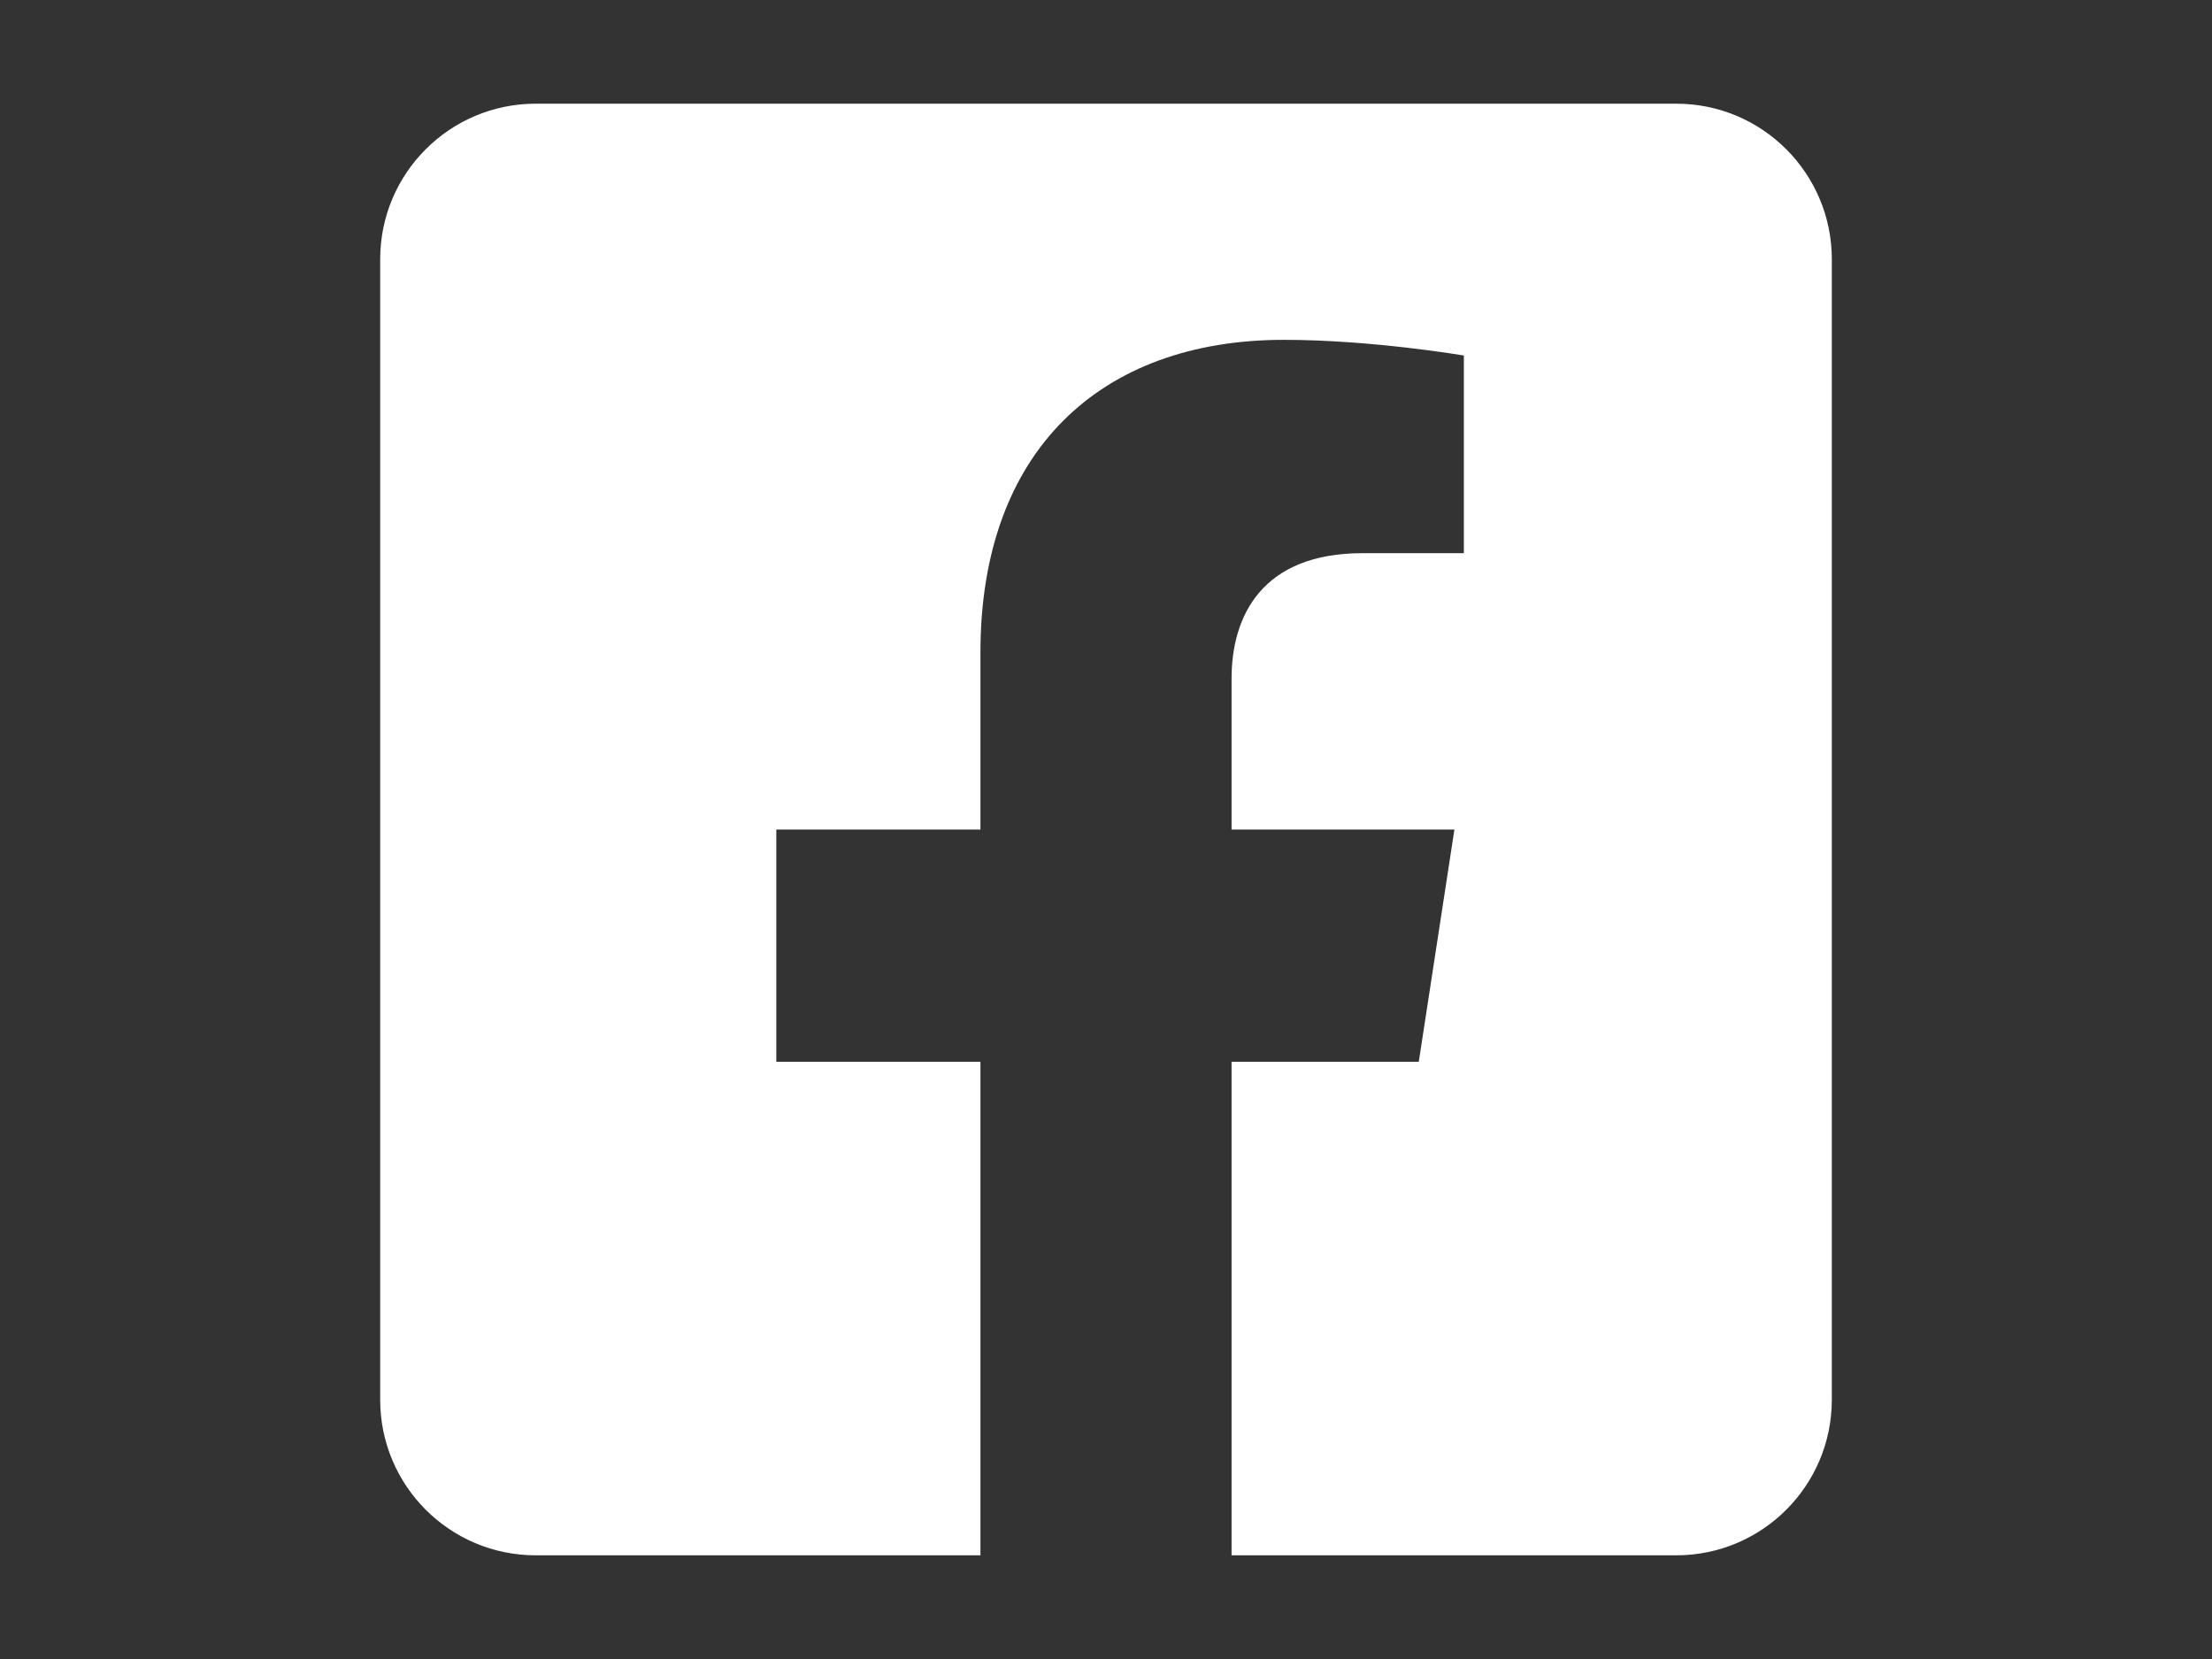 <?xml version="1.0" standalone="no"?>
<!DOCTYPE svg PUBLIC "-//W3C//DTD SVG 1.0//EN" "http://www.w3.org/TR/2001/REC-SVG-20010904/DTD/svg10.dtd">
<svg xmlns="http://www.w3.org/2000/svg" xmlns:xlink="http://www.w3.org/1999/xlink" id="body_1" width="1024" height="768">

<rect width="100%" height="100%" fill="#333333" stroke="none"/>

<g transform="matrix(1.5 0 0 1.5 176 -0)">
    <path d="M400 32L48 32C 21.49 32 0 53.49 0 80L0 80L0 432C 0 458.51 21.49 480 48 480L48 480L185.25 480L185.25 327.69L122.25 327.69L122.25 256L185.25 256L185.25 201.36C 185.25 139.21 222.25 104.88 278.92 104.88C 306.06 104.88 334.44 109.72 334.44 109.72L334.44 109.72L334.44 170.72L303.17 170.72C 272.36 170.72 262.75 189.84 262.75 209.45L262.75 209.45L262.75 256L331.53 256L320.53 327.69L262.75 327.69L262.75 480L400 480C 426.51 480 448 458.51 448 432L448 432L448 80C 448 53.49 426.51 32 400 32z" stroke="none" fill="#FFFFFF" fill-rule="nonzero" />
</g>
</svg>